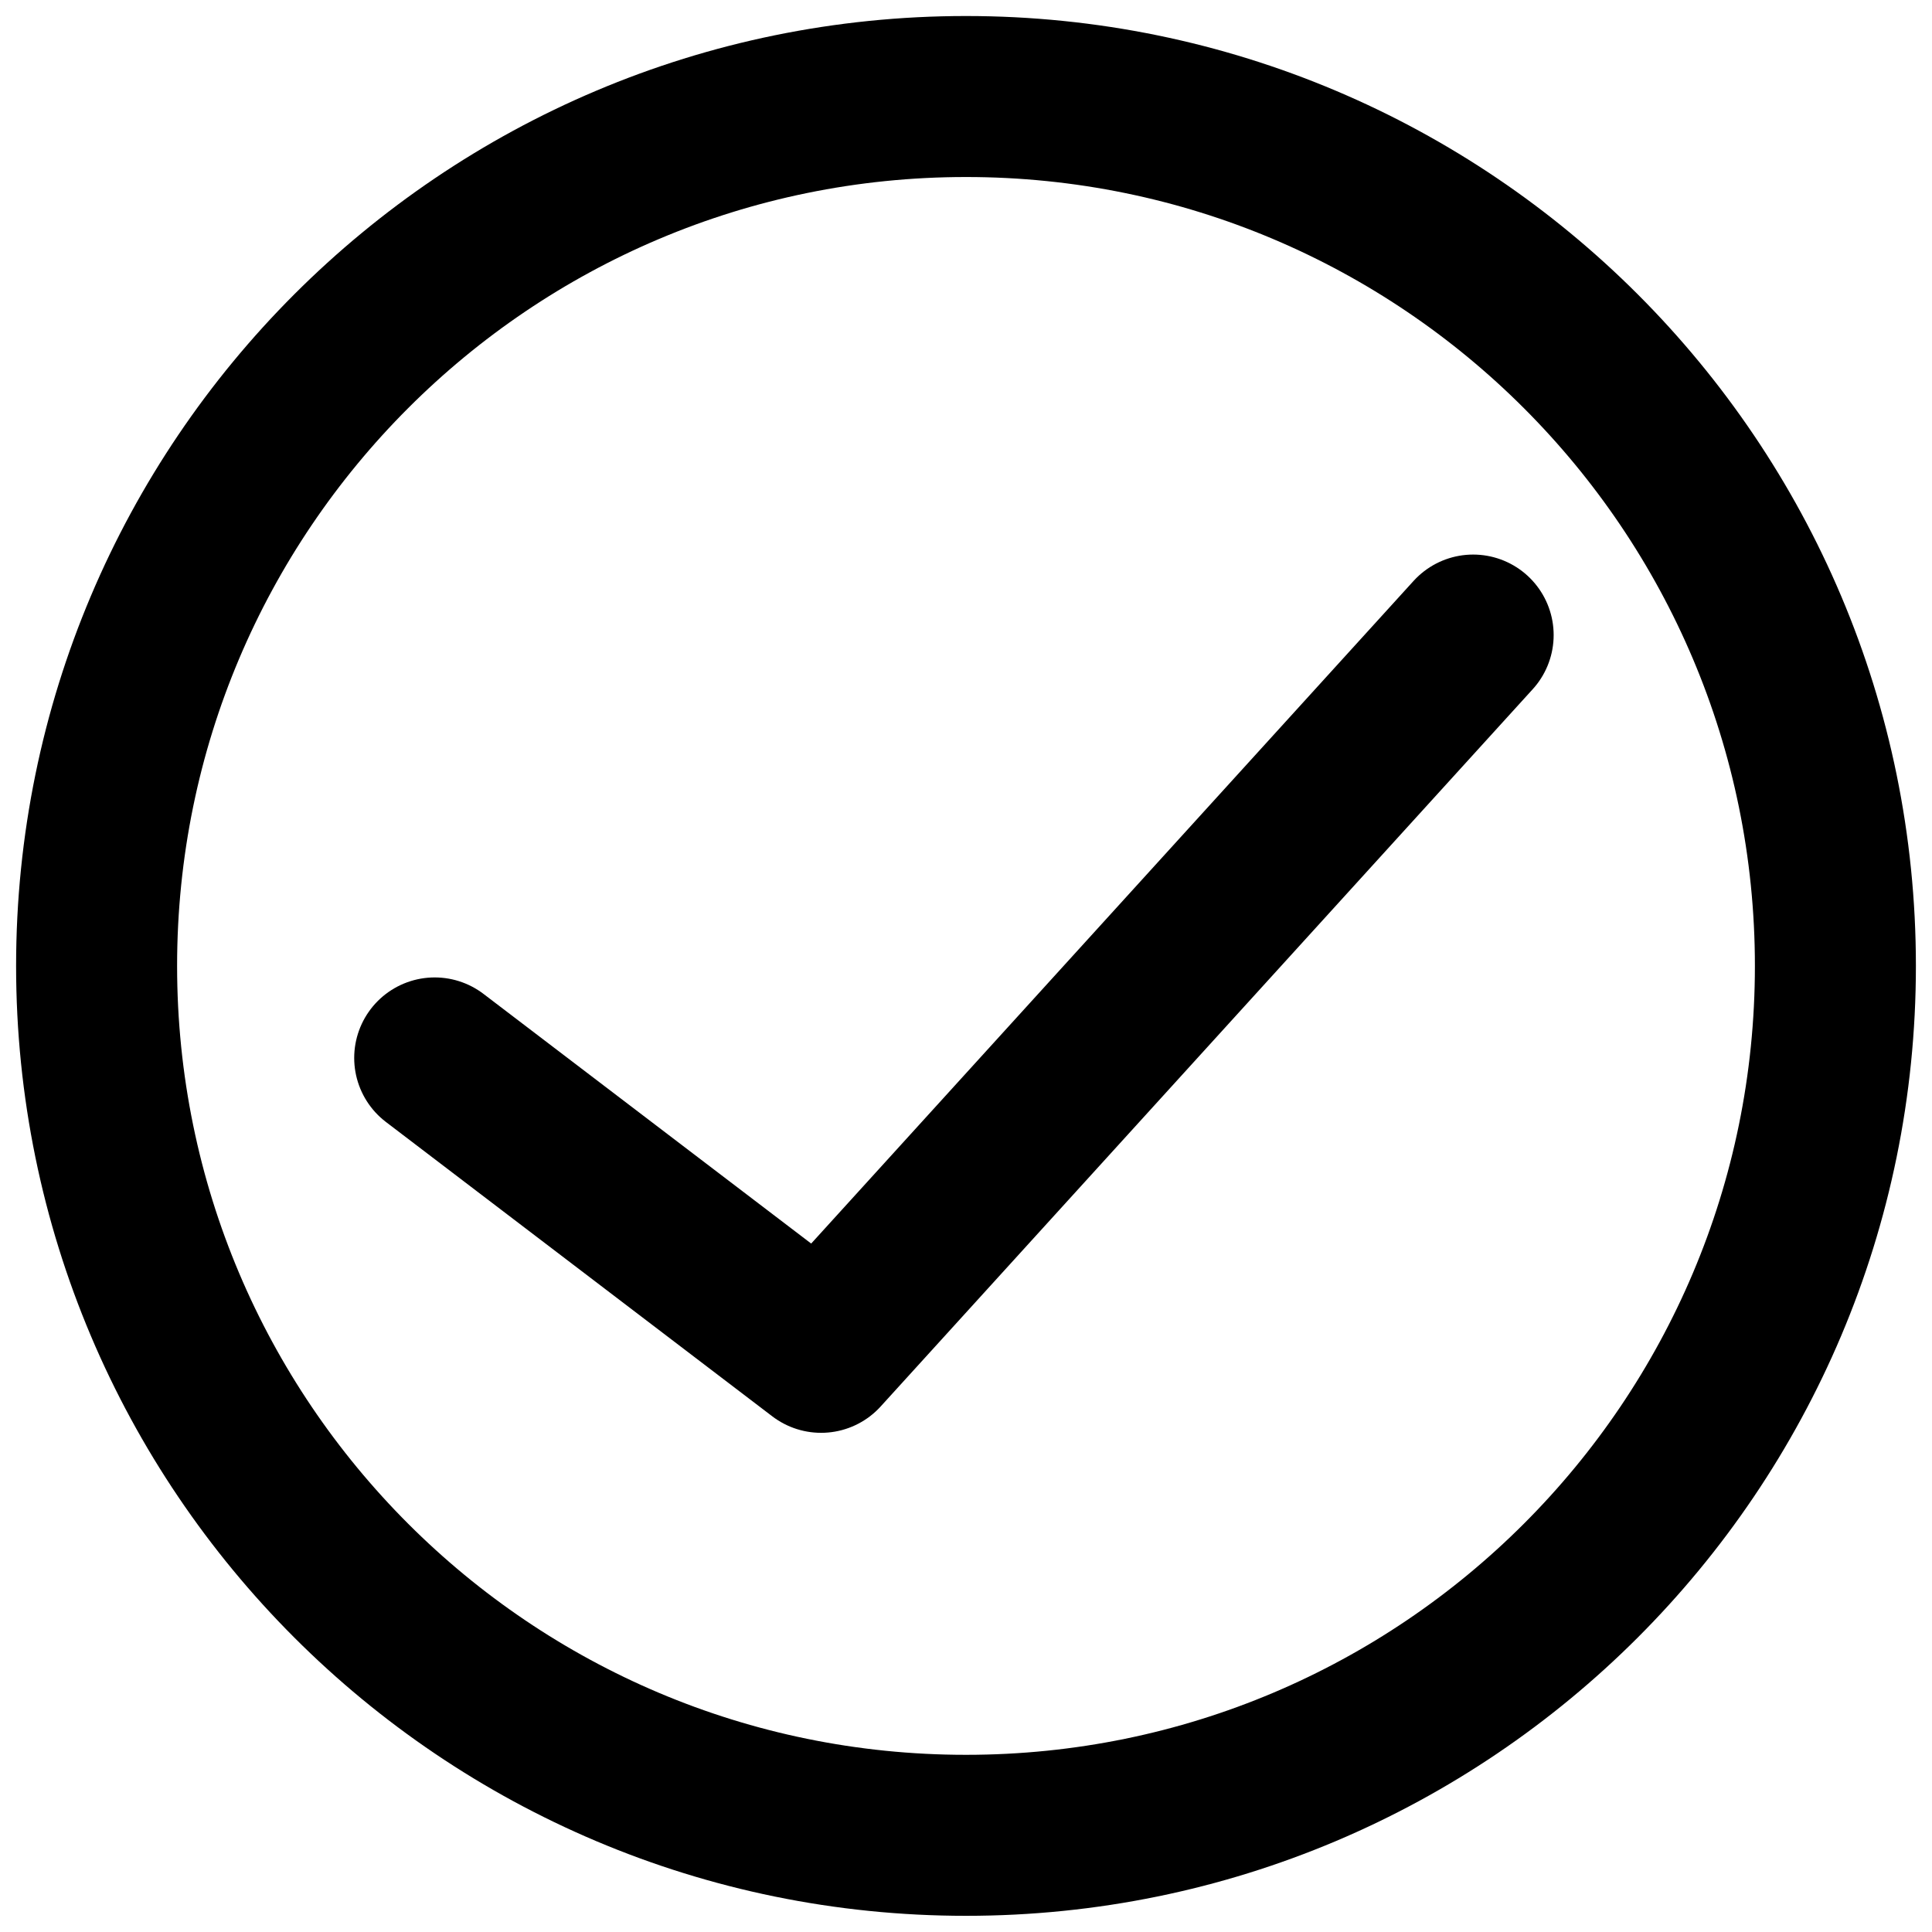 <svg width="24" height="24" viewBox="0 0 24 24" fill="none" xmlns="http://www.w3.org/2000/svg">
<path d="M5.4 13.142L10.2 16.799L18.3 7.889M22.8 11.999C22.8 17.964 17.965 22.799 12 22.799C6.036 22.799 1.2 17.964 1.2 11.999C1.2 6.035 6.036 1.199 12 1.199C17.965 1.199 22.8 6.035 22.8 11.999Z" stroke="#EB5078" style="stroke:#EB5078;stroke:color(display-p3 0.922 0.314 0.471);stroke-opacity:1;" stroke-width="2" stroke-linecap="round" stroke-linejoin="round"/>
</svg>
